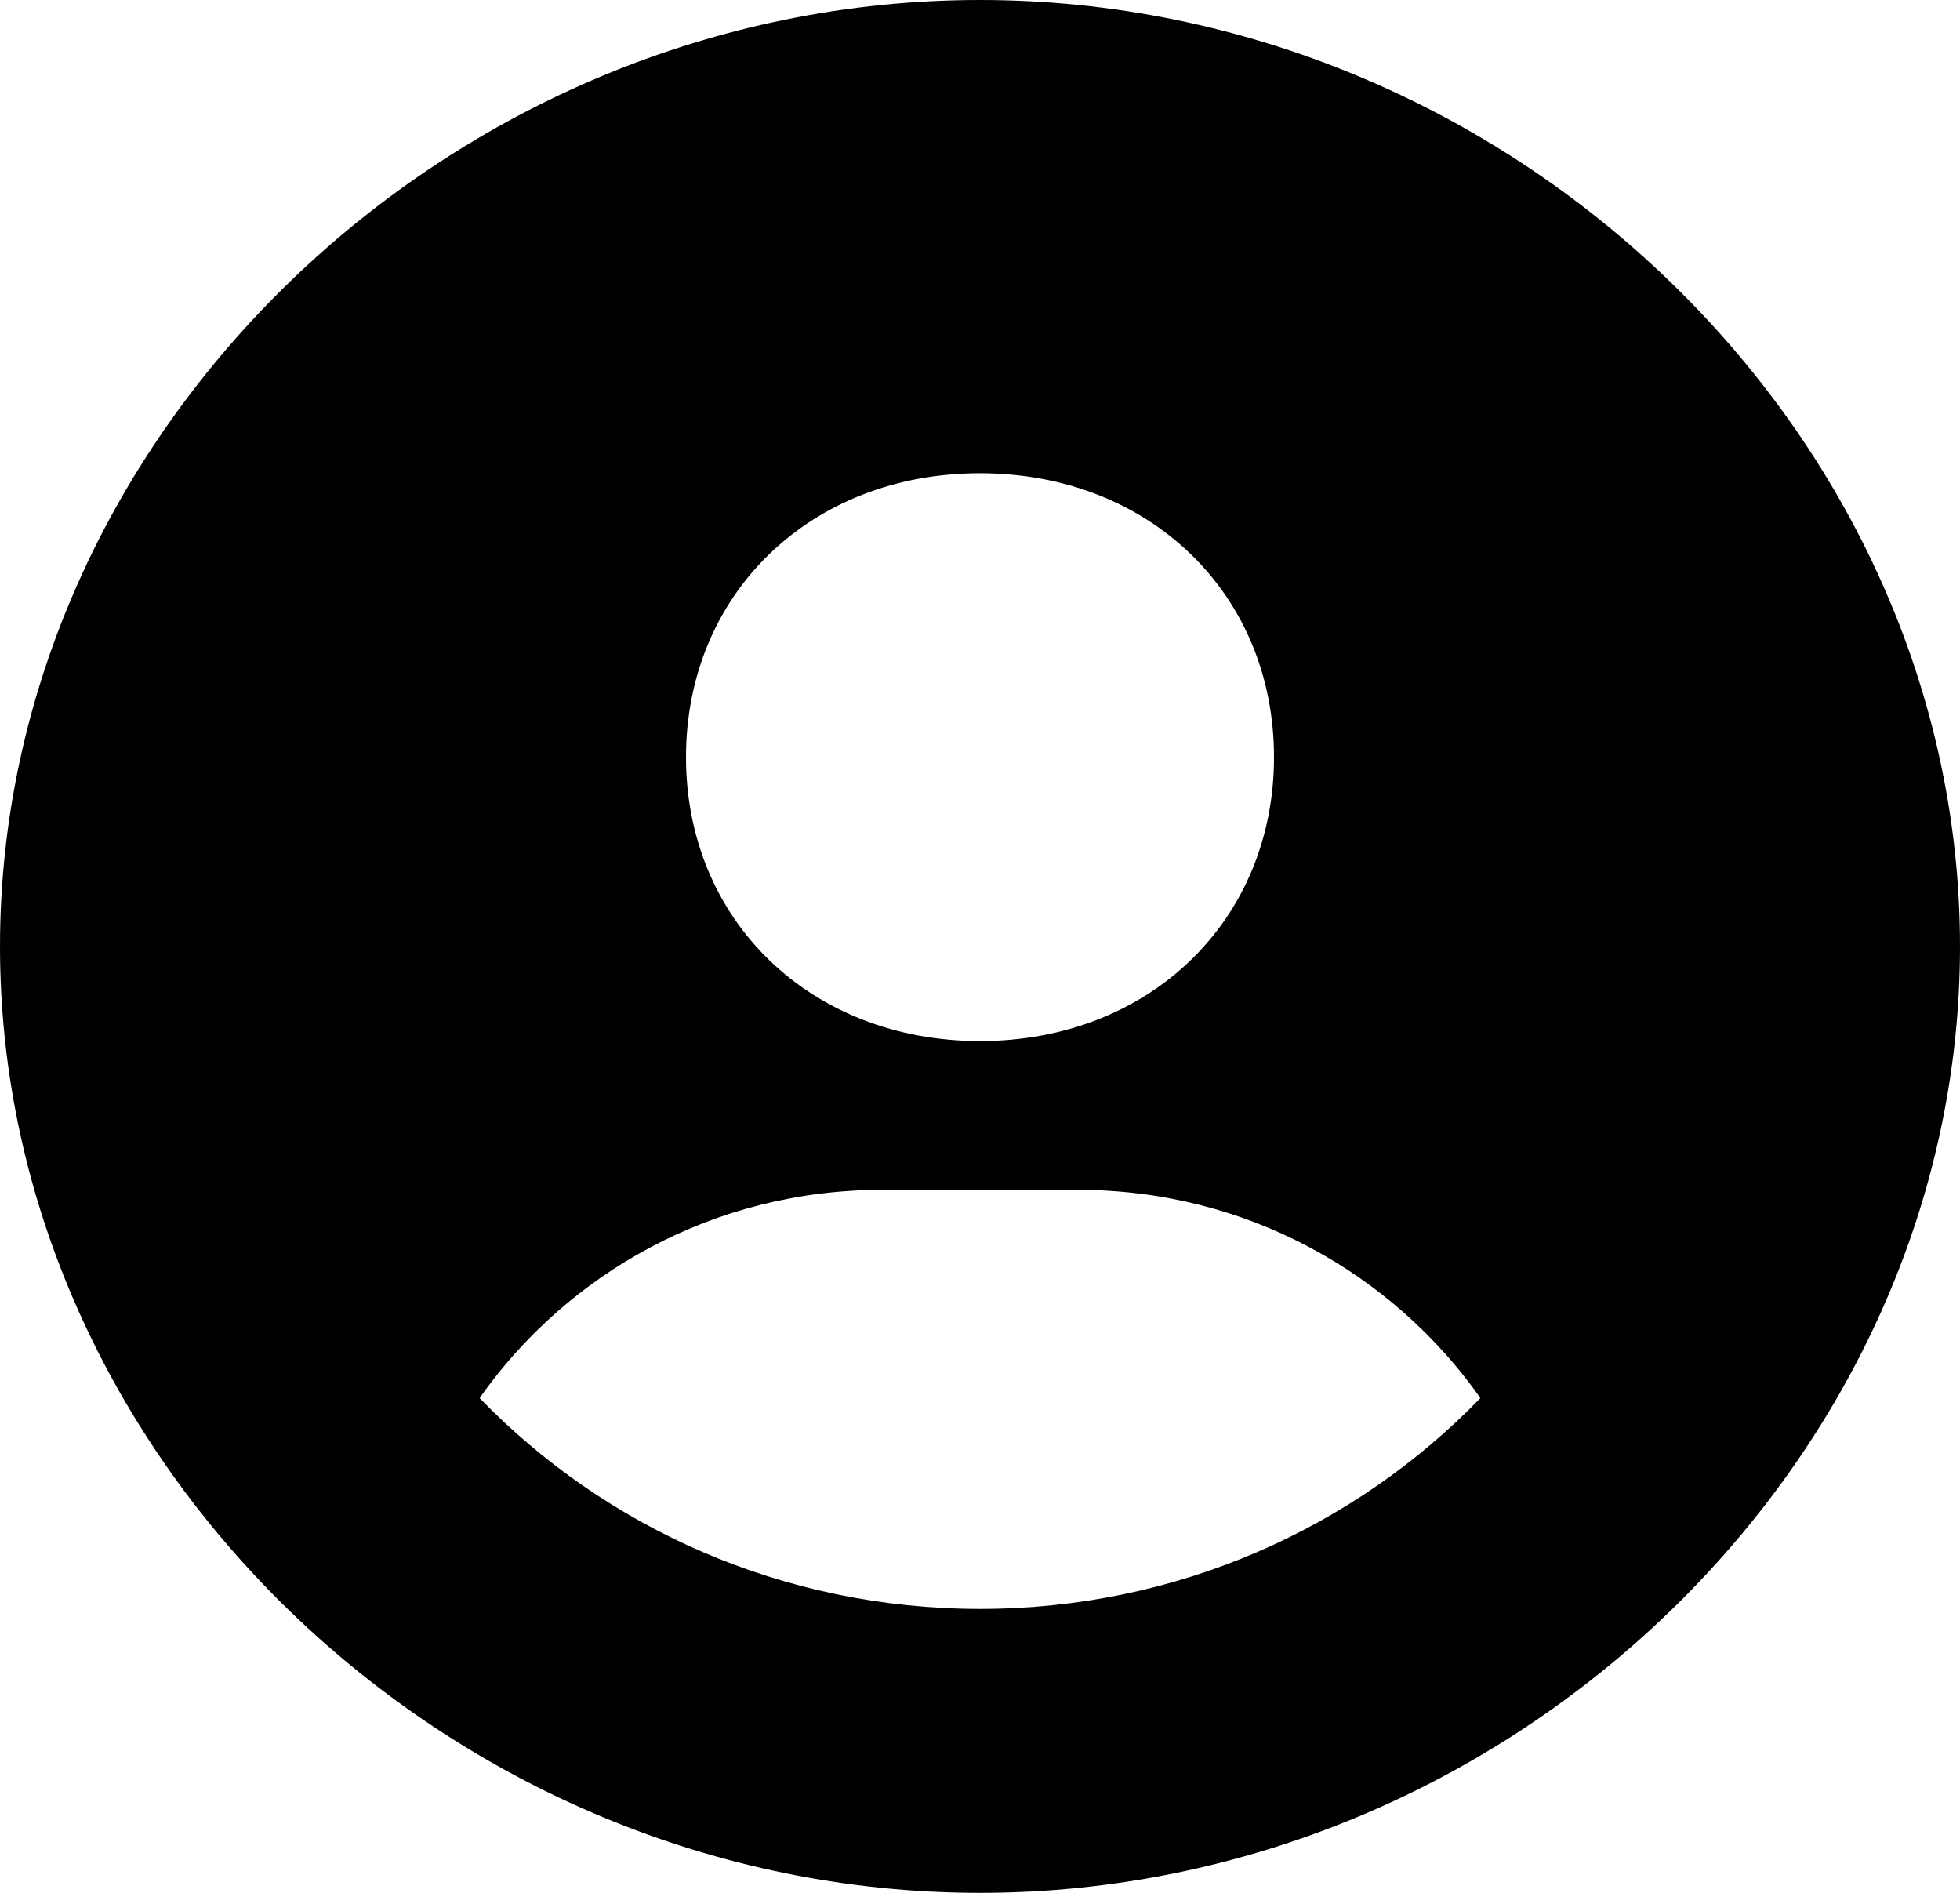 <svg width="29" height="28" viewBox="0 0 29 28" fill="none" xmlns="http://www.w3.org/2000/svg">
<path d="M14.5 0C6.64 0 0 6.411 0 14C0 21.589 6.64 28 14.5 28C22.36 28 29 21.589 29 14C29 6.411 22.36 0 14.5 0ZM14.5 7C17.004 7 18.85 8.781 18.85 11.2C18.85 13.619 17.004 15.4 14.5 15.4C11.997 15.4 10.15 13.619 10.15 11.2C10.15 8.781 11.997 7 14.5 7ZM7.096 20.681C8.397 18.833 10.566 17.601 13.05 17.601H15.95C18.435 17.601 20.603 18.833 21.904 20.681C20.051 22.596 17.422 23.8 14.5 23.8C11.578 23.8 8.949 22.596 7.096 20.681Z" fill="black"/>
</svg>

